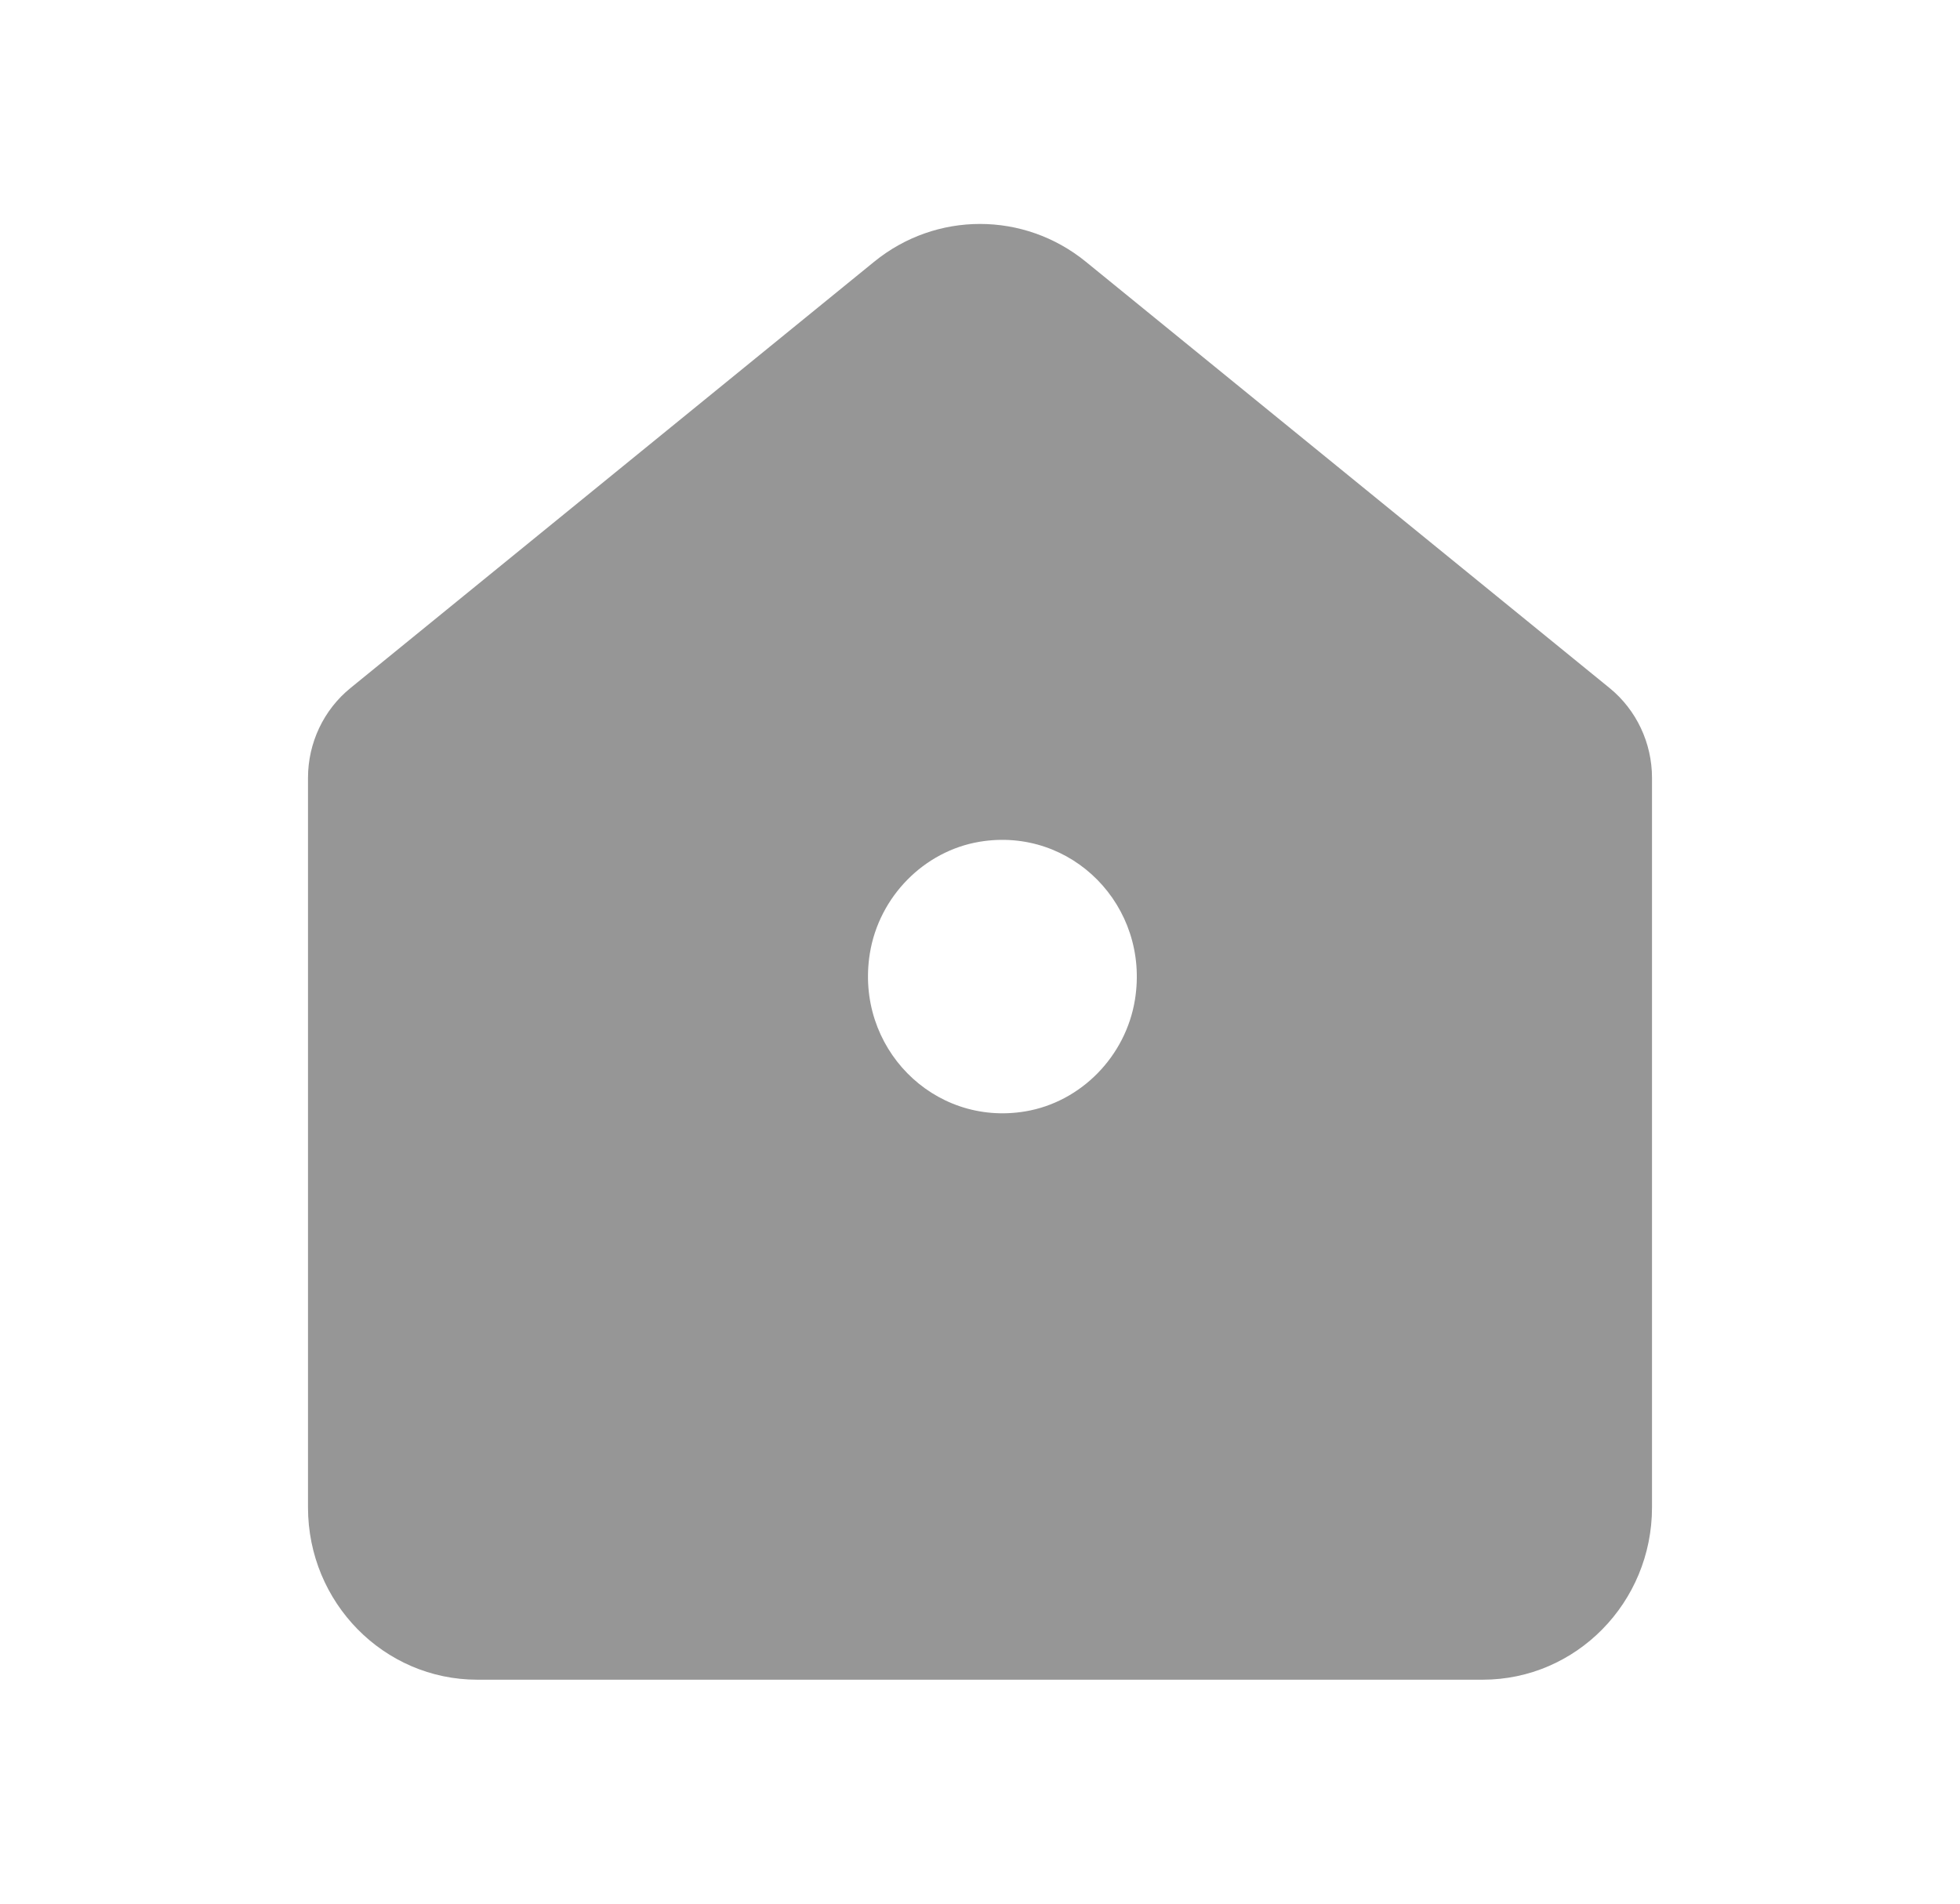 <?xml version="1.0" encoding="UTF-8"?>
<svg width="35px" height="34px" viewBox="0 0 35 34" version="1.1" xmlns="http://www.w3.org/2000/svg" xmlns:xlink="http://www.w3.org/1999/xlink">
    <title>내활동 Icon</title>
    <g id="Symbols" stroke="none" stroke-width="1" fill="none" fill-rule="evenodd">
        <g id="Group" transform="translate(1, 0)">
            <rect id="Rectangle" x="0" y="0" width="34" height="34"></rect>
            <path d="M14.611,4.674 C15.715,3.775 17.285,3.775 18.389,4.674 L27.742,12.288 C28.221,12.678 28.5,13.269 28.5,13.893 L28.5,26.923 C28.5,28.622 27.146,30 25.476,30 L7.524,30 C5.854,30 4.5,28.622 4.5,26.923 L4.5,13.893 C4.5,13.269 4.779,12.678 5.259,12.288 Z M19.267,17.855 C19.536,16.184 18.136,14.76 16.493,15.034 C15.499,15.2 14.697,16.016 14.533,17.028 C14.264,18.7 15.664,20.124 17.307,19.85 C18.301,19.684 19.103,18.868 19.267,17.855 Z" id="내활동-Icon" fill="#969696"></path>
        </g>
    </g>
</svg>